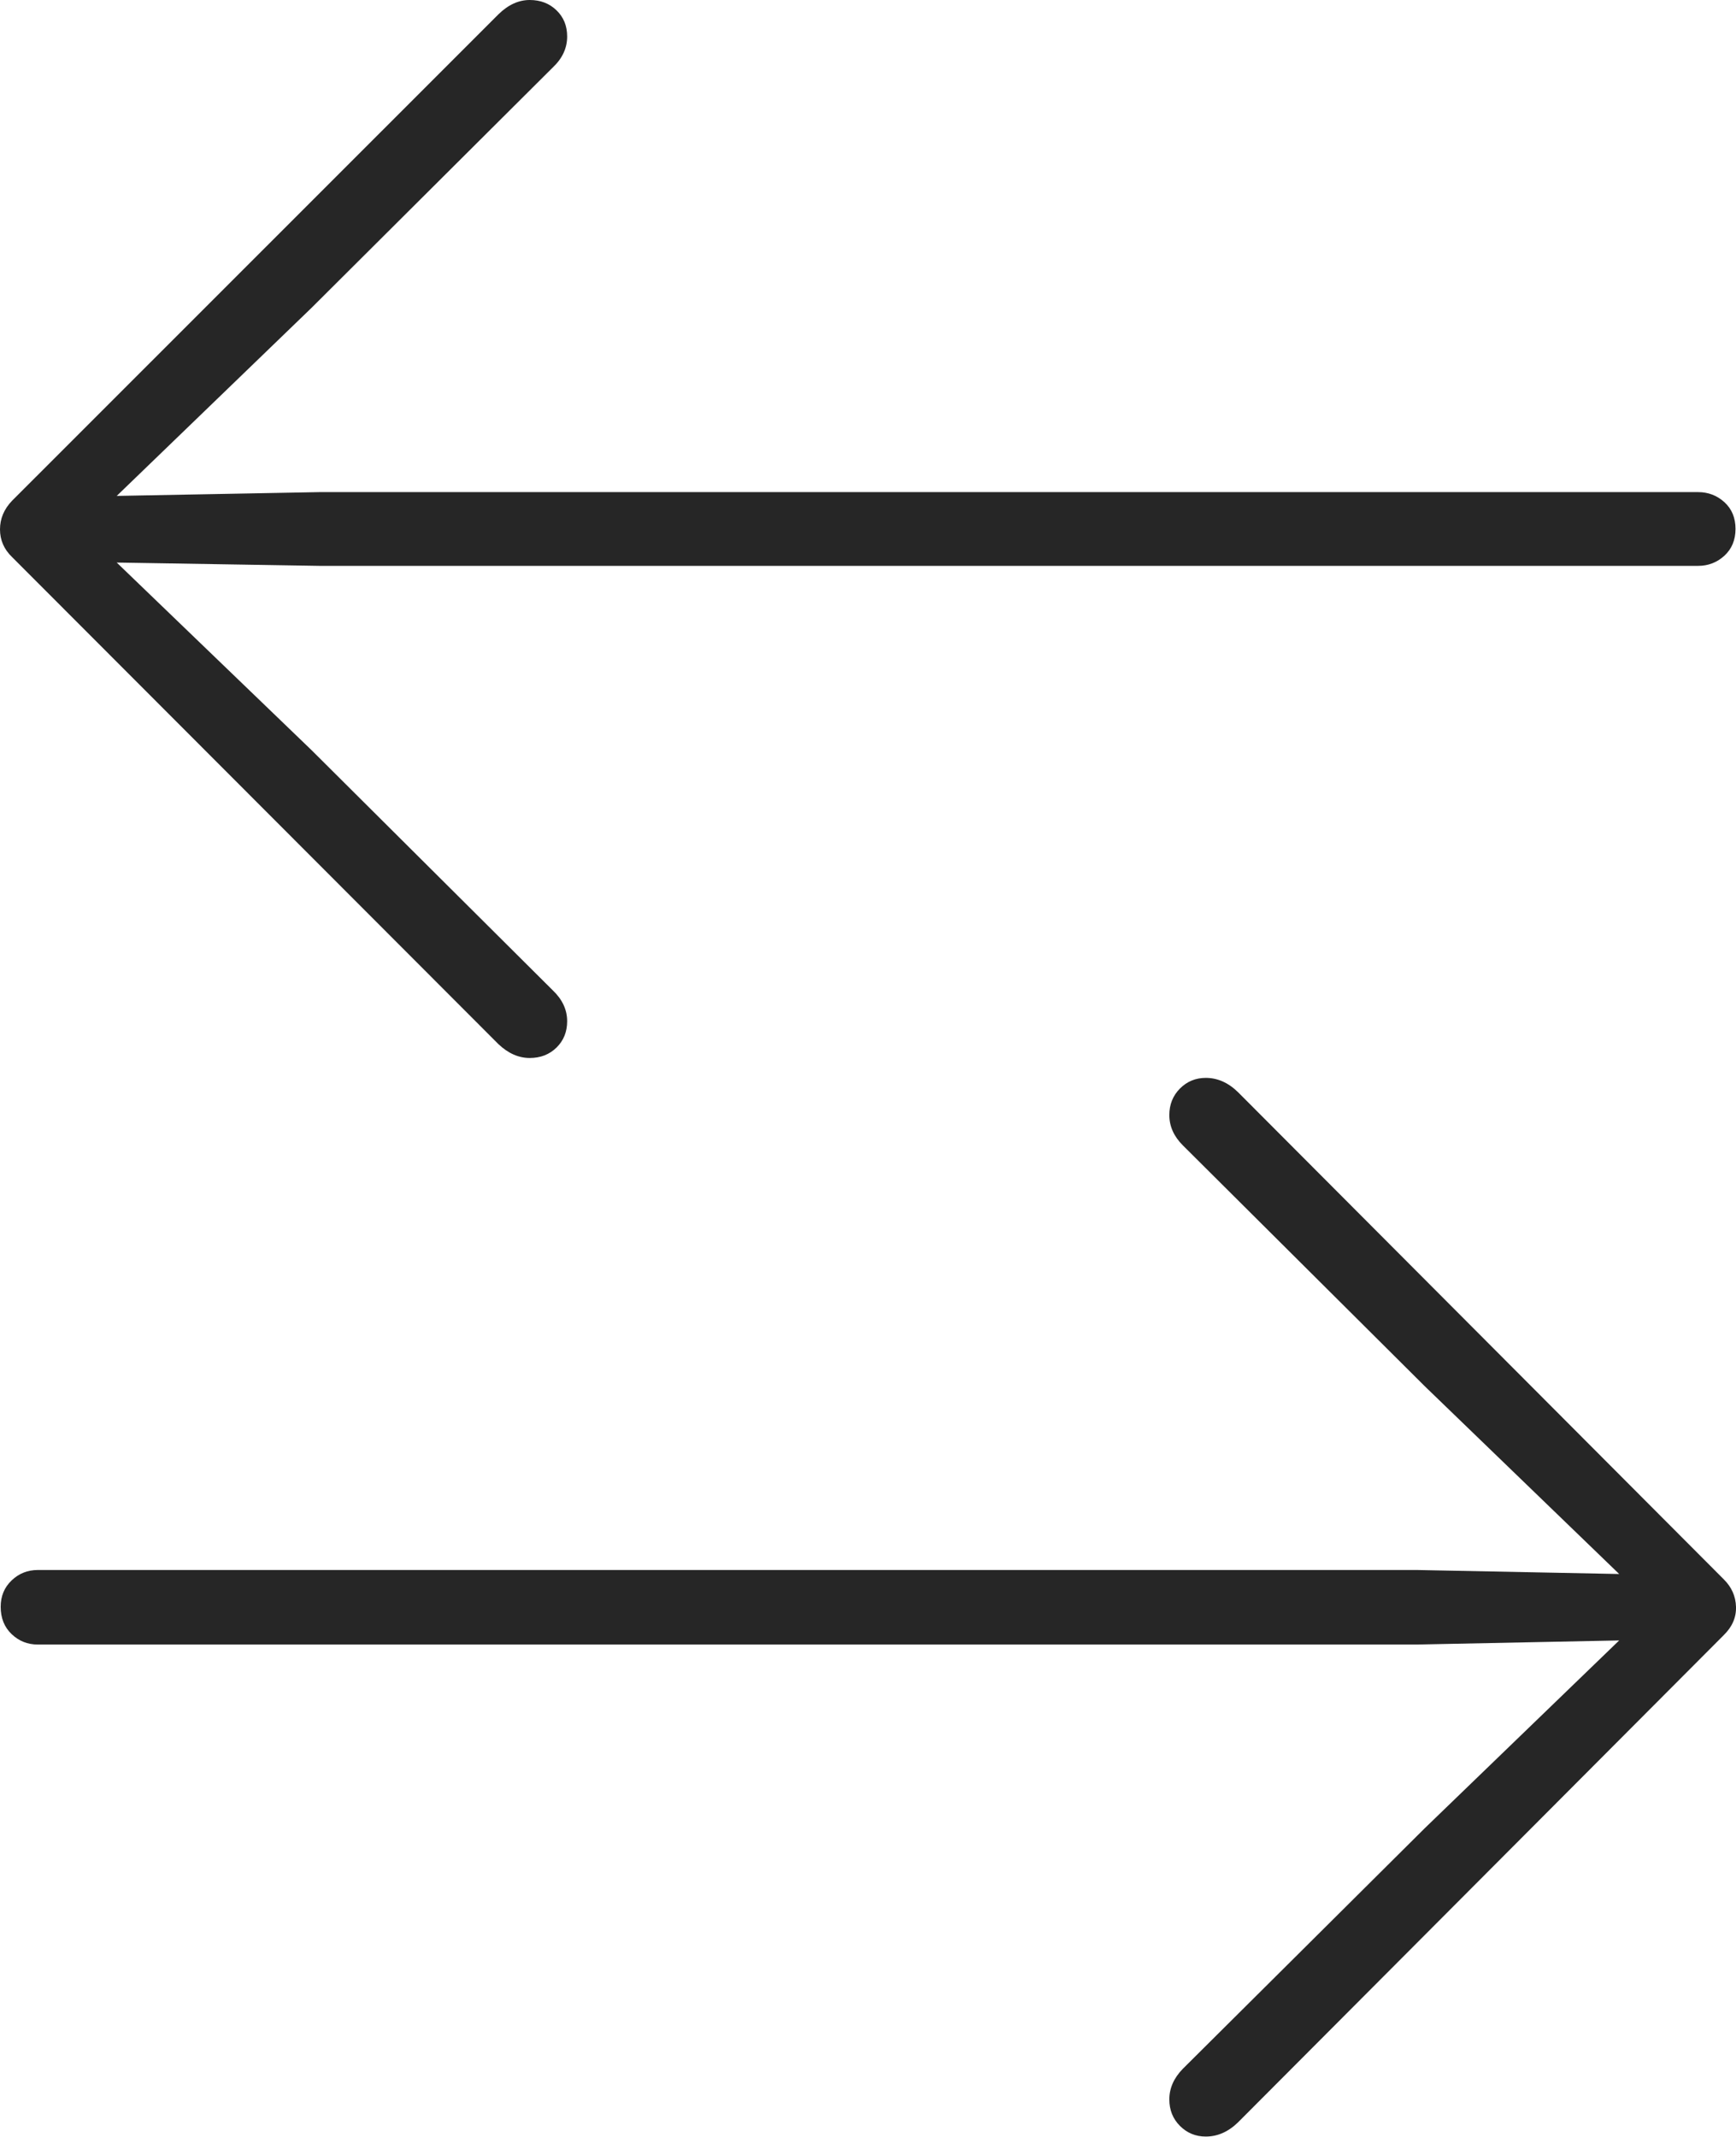 <?xml version="1.0" encoding="UTF-8"?>
<!--Generator: Apple Native CoreSVG 175-->
<!DOCTYPE svg
PUBLIC "-//W3C//DTD SVG 1.1//EN"
       "http://www.w3.org/Graphics/SVG/1.1/DTD/svg11.dtd">
<svg version="1.1" xmlns="http://www.w3.org/2000/svg" xmlns:xlink="http://www.w3.org/1999/xlink" width="17.802" height="21.904">
 <g>
  <rect height="21.904" opacity="0" width="17.802" x="0" y="0"/>
  <path d="M0.124 5.132Q0 5.261 0 5.426Q0 5.591 0.124 5.71L5.111 10.702Q5.261 10.844 5.432 10.844Q5.598 10.844 5.707 10.737Q5.816 10.63 5.816 10.467Q5.816 10.291 5.668 10.15L3.196 7.69L1.197 5.766L3.277 5.8L17.413 5.8Q17.569 5.8 17.683 5.696Q17.797 5.591 17.797 5.421Q17.797 5.251 17.683 5.147Q17.569 5.044 17.413 5.044L3.277 5.044L1.197 5.083L3.196 3.154L5.668 0.692Q5.816 0.553 5.816 0.374Q5.816 0.211 5.707 0.106Q5.598 0 5.432 0Q5.261 0 5.111 0.147ZM17.676 16.76Q17.807 16.632 17.802 16.469Q17.797 16.306 17.676 16.187L12.696 11.195Q12.546 11.048 12.365 11.048Q12.209 11.048 12.1 11.157Q11.991 11.267 11.991 11.429Q11.991 11.601 12.129 11.739L14.611 14.209L16.604 16.133L14.53 16.092L0.387 16.092Q0.231 16.092 0.119 16.199Q0.007 16.306 0.007 16.469Q0.007 16.642 0.119 16.749Q0.231 16.856 0.387 16.856L14.53 16.856L16.604 16.814L14.611 18.738L12.129 21.205Q11.991 21.347 11.991 21.518Q11.991 21.681 12.1 21.79Q12.209 21.899 12.365 21.899Q12.546 21.899 12.696 21.753Z" fill="rgba(0,0,0,0.85)"/>
 </g>
</svg>
